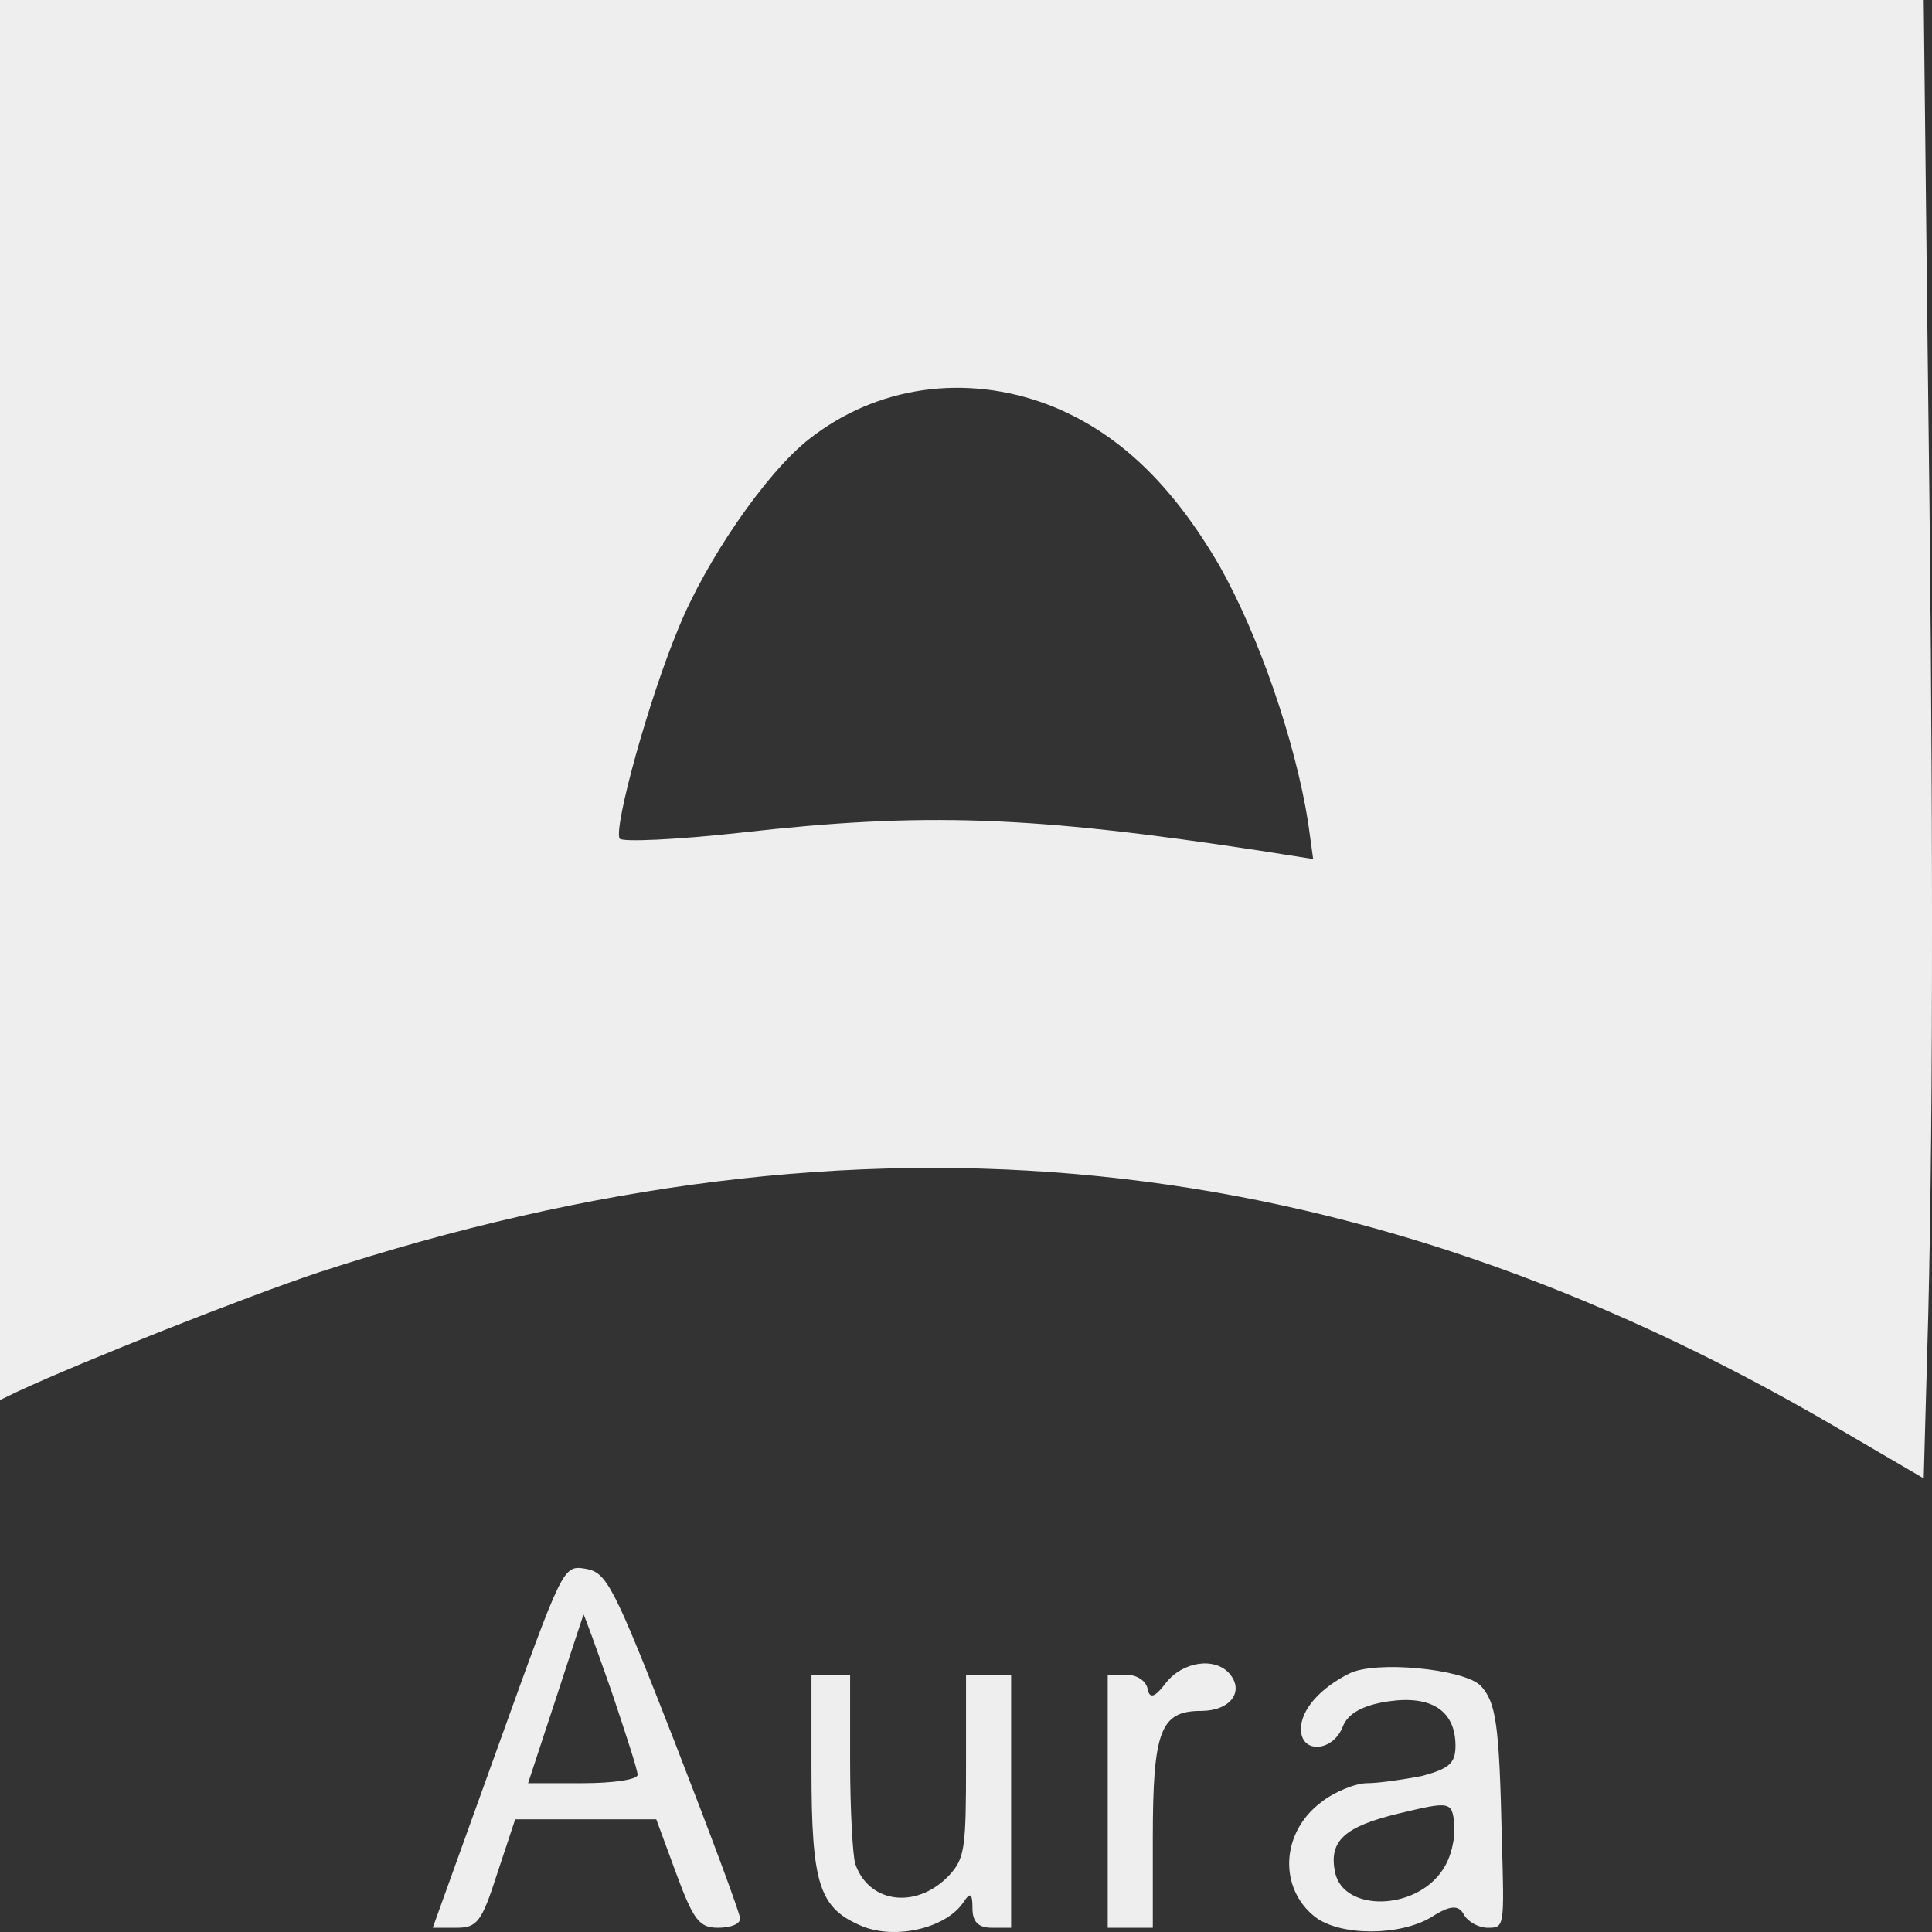 <svg width="42" height="42" viewBox="0 0 42 42" fill="none" xmlns="http://www.w3.org/2000/svg">
<rect x="0" y="0" width="42" height="42" fill="#333333" stroke="none"/>
<path d="M0 15.218V30.436L0.378 30.253C1.848 29.572 5.292 28.21 6.93 27.66C18.789 23.783 29.331 24.857 39.846 30.986L41.82 32.139L41.918 28.602C42.03 24.071 42.03 16.999 41.904 7.517L41.82 9.48757e-05H20.903H0V15.218ZM22.793 8.801C24.277 9.377 25.467 10.503 26.517 12.311C27.371 13.83 28.155 16.109 28.435 17.863L28.547 18.675L27.385 18.492C22.415 17.733 20.063 17.654 16.129 18.099C14.715 18.256 13.524 18.309 13.469 18.23C13.342 17.968 14.099 15.218 14.743 13.673C15.345 12.18 16.647 10.294 17.571 9.56C19.055 8.382 21.001 8.12 22.793 8.801Z" fill="#EEEEEE"/>
<path d="M10.822 37.98L9.408 41.908H9.926C10.374 41.908 10.473 41.778 10.809 40.73L11.2 39.551H12.727H14.267L14.701 40.73C15.079 41.751 15.205 41.908 15.611 41.908C15.877 41.908 16.101 41.83 16.087 41.699C16.087 41.594 15.443 39.865 14.659 37.849C13.329 34.444 13.189 34.182 12.727 34.103C12.237 34.024 12.237 34.051 10.822 37.98ZM13.287 36.748C13.595 37.665 13.861 38.477 13.861 38.582C13.861 38.687 13.329 38.765 12.671 38.765H11.48L12.083 36.932C12.405 35.937 12.685 35.098 12.685 35.098C12.699 35.098 12.965 35.832 13.287 36.748Z" fill="#EEEEEE"/>
<path d="M25.341 36.591C25.103 36.906 24.991 36.932 24.949 36.722C24.921 36.539 24.711 36.408 24.487 36.408H24.081V39.158V41.908H24.571H25.061V39.97C25.061 37.613 25.229 37.194 26.111 37.194C26.741 37.194 27.063 36.775 26.727 36.382C26.405 36.015 25.705 36.12 25.341 36.591Z" fill="#EEEEEE"/>
<path d="M29.331 36.382C28.701 36.696 28.281 37.167 28.281 37.587C28.281 38.137 28.981 38.084 29.191 37.534C29.303 37.246 29.639 37.063 30.199 36.984C31.123 36.853 31.641 37.194 31.641 37.953C31.641 38.346 31.487 38.451 30.913 38.608C30.507 38.687 29.961 38.765 29.723 38.765C29.471 38.765 29.009 38.949 28.715 39.184C27.847 39.839 27.791 41.044 28.589 41.673C29.135 42.092 30.437 42.092 31.123 41.673C31.529 41.411 31.711 41.411 31.823 41.62C31.907 41.777 32.145 41.908 32.341 41.908C32.705 41.908 32.705 41.908 32.649 39.996C32.593 37.456 32.523 37.01 32.187 36.644C31.809 36.277 29.891 36.094 29.331 36.382ZM31.361 40.651C30.773 41.542 29.205 41.568 29.023 40.703C28.883 40.023 29.219 39.708 30.423 39.42C31.515 39.158 31.571 39.158 31.613 39.656C31.641 39.97 31.543 40.389 31.361 40.651Z" fill="#EEEEEE"/>
<path d="M17.641 38.451C17.641 40.992 17.809 41.489 18.761 41.882C19.503 42.17 20.595 41.908 20.959 41.332C21.099 41.123 21.141 41.175 21.141 41.489C21.141 41.777 21.267 41.908 21.561 41.908H21.981V39.158V36.408H21.491H21.001V38.372C21.001 40.101 20.973 40.363 20.693 40.703C19.993 41.516 18.901 41.411 18.593 40.52C18.537 40.337 18.481 39.342 18.481 38.294V36.408H18.061H17.641V38.451Z" fill="#EEEEEE"/>
</svg>
